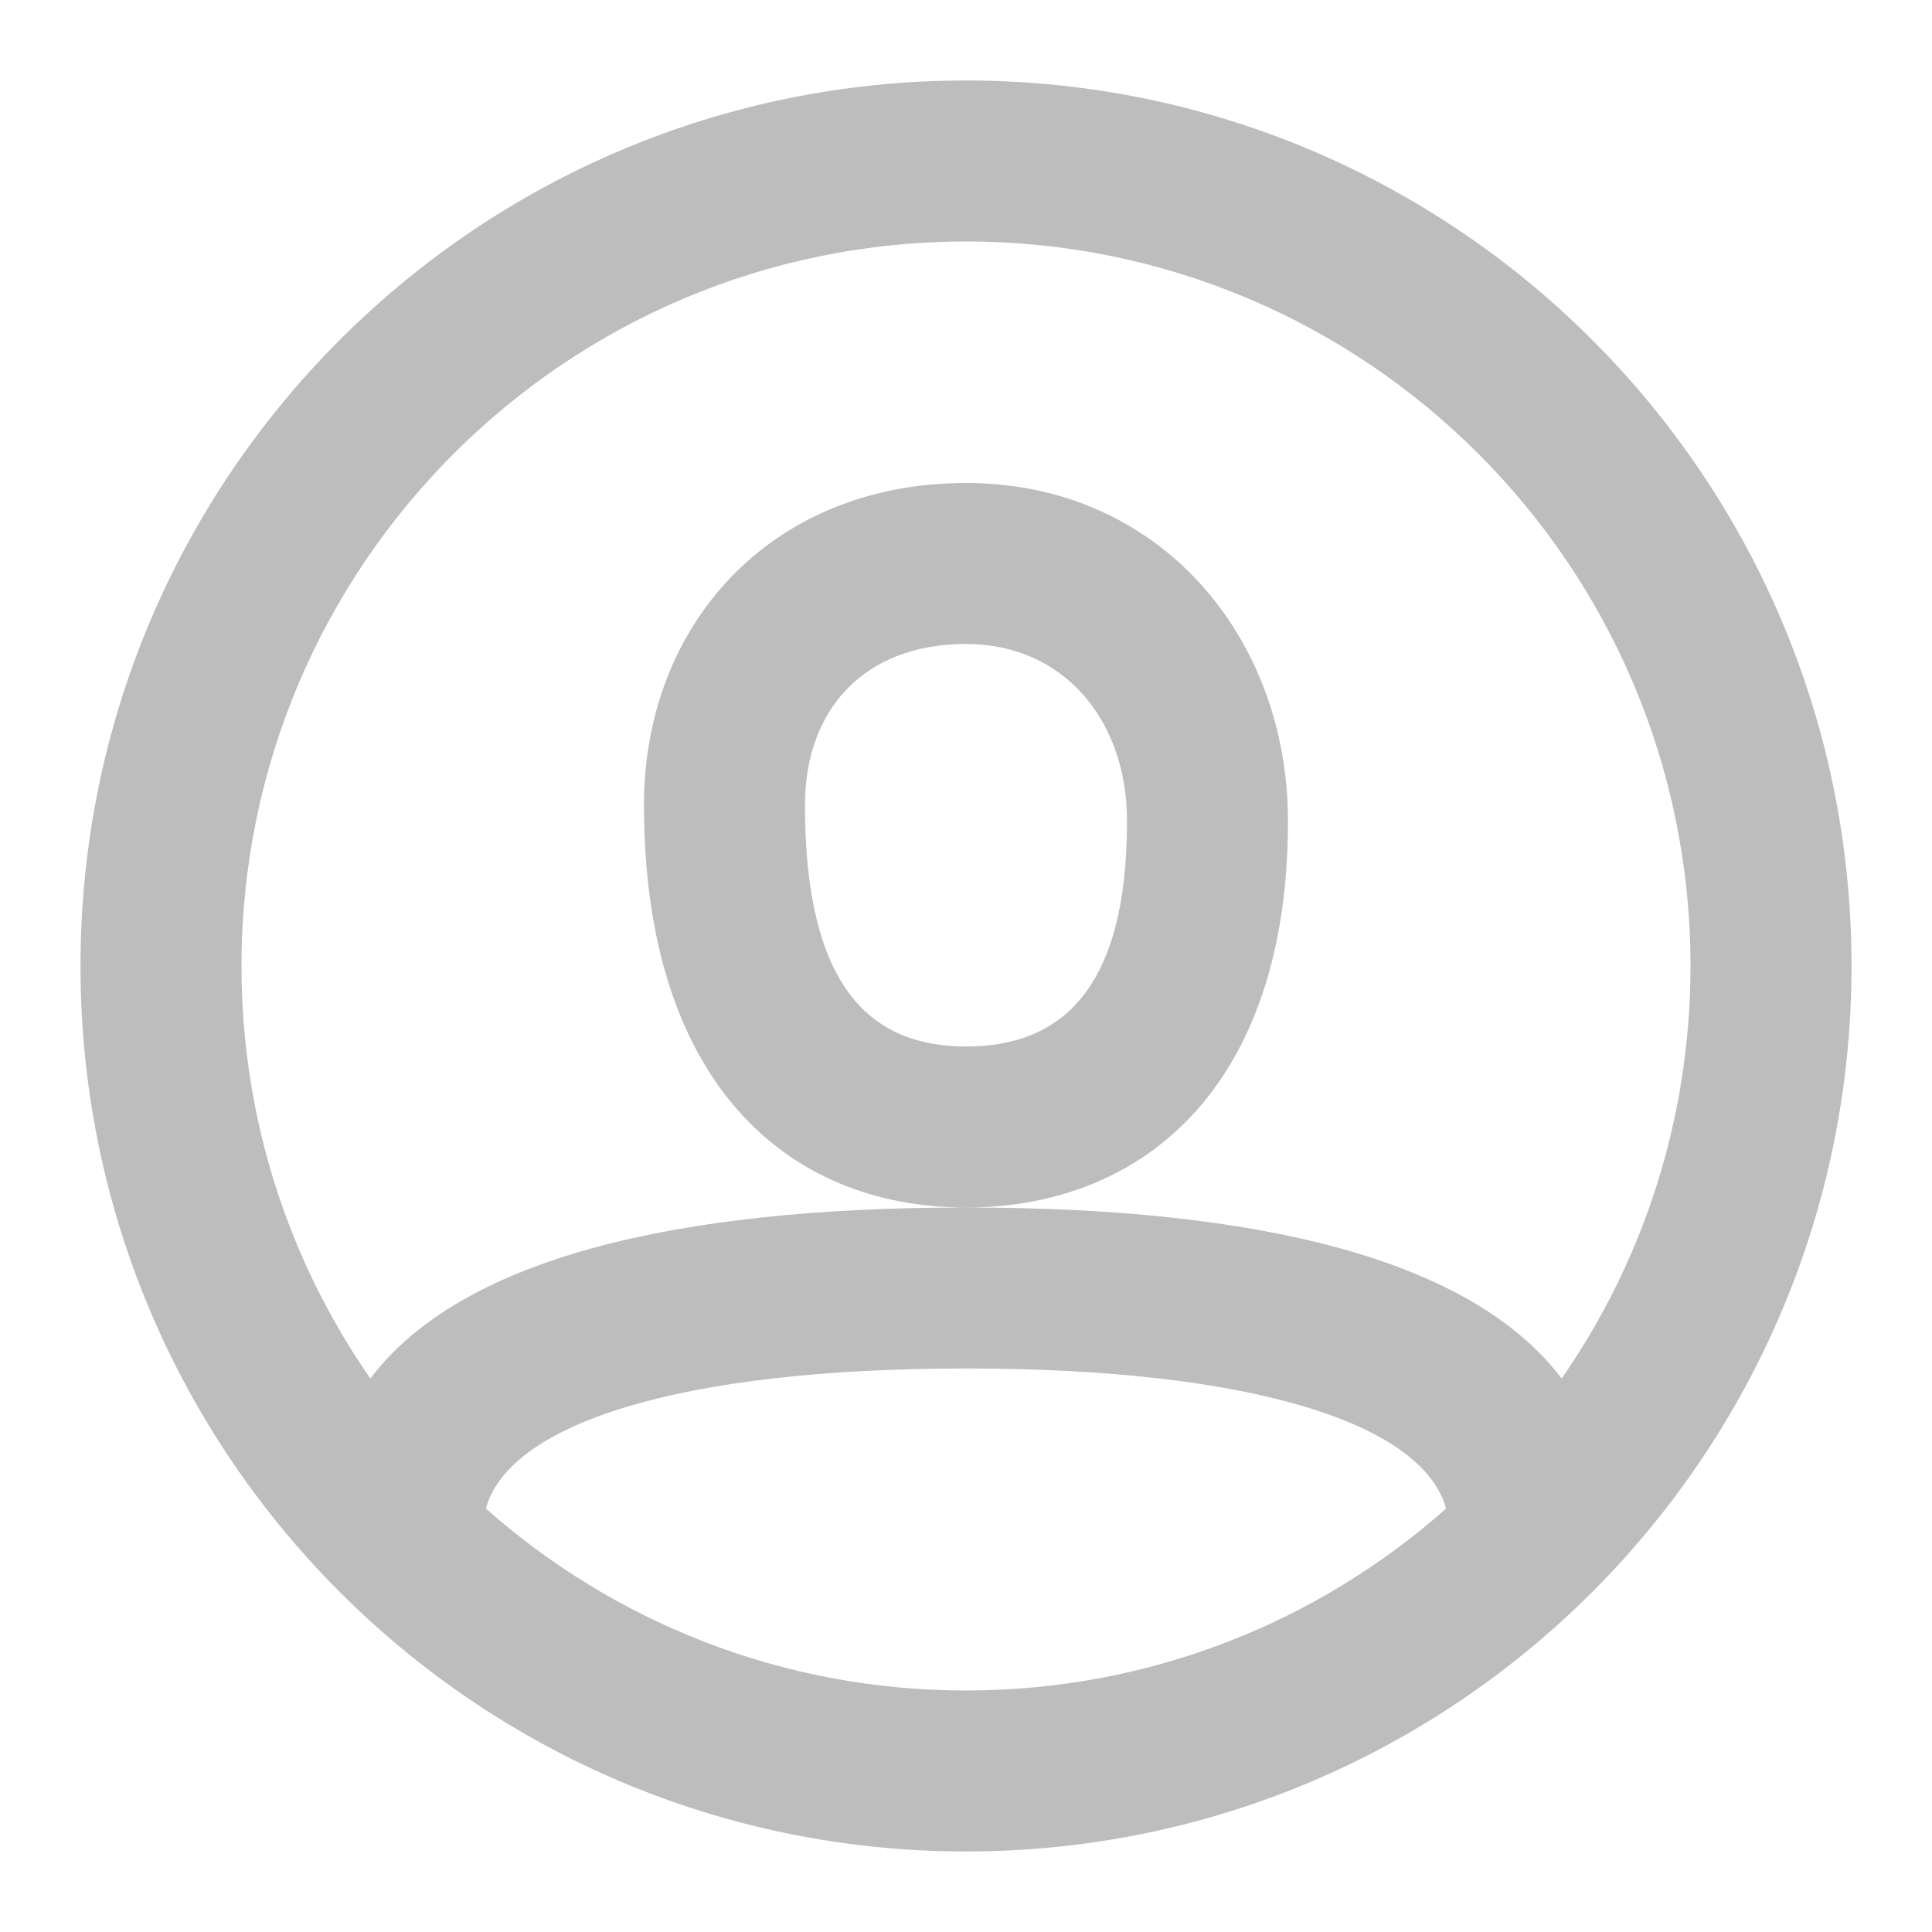 <svg width="35" height="35" viewBox="0 0 35 35" fill="none" xmlns="http://www.w3.org/2000/svg">
<path fill-rule="evenodd" clip-rule="evenodd" d="M17.5 33.541C8.64 33.541 1.458 26.359 1.458 17.5C1.458 8.64 8.64 1.458 17.5 1.458C26.36 1.458 33.542 8.64 33.542 17.5C33.542 26.359 26.36 33.541 17.5 33.541ZM28.291 24.973C29.762 22.852 30.625 20.277 30.625 17.5C30.625 10.251 24.749 4.375 17.5 4.375C10.251 4.375 4.375 10.251 4.375 17.5C4.375 20.277 5.237 22.852 6.709 24.973C8.35 22.805 12.207 21.875 17.5 21.875C22.793 21.875 26.65 22.805 28.291 24.973ZM26.198 27.329C25.772 25.794 22.705 24.791 17.5 24.791C12.295 24.791 9.228 25.794 8.801 27.328C11.117 29.38 14.163 30.625 17.5 30.625C20.837 30.625 23.883 29.38 26.198 27.329ZM17.5 8.75C13.969 8.75 11.666 11.31 11.666 14.583C11.666 19.581 14.235 21.875 17.5 21.875C20.735 21.875 23.333 19.657 23.333 14.875C23.333 11.552 21.021 8.75 17.5 8.75ZM14.583 14.583C14.583 17.892 15.777 18.958 17.5 18.958C19.217 18.958 20.417 17.935 20.417 14.875C20.417 13.052 19.273 11.666 17.5 11.666C15.653 11.666 14.583 12.856 14.583 14.583Z" fill="#BDBDBD"/>
</svg>
